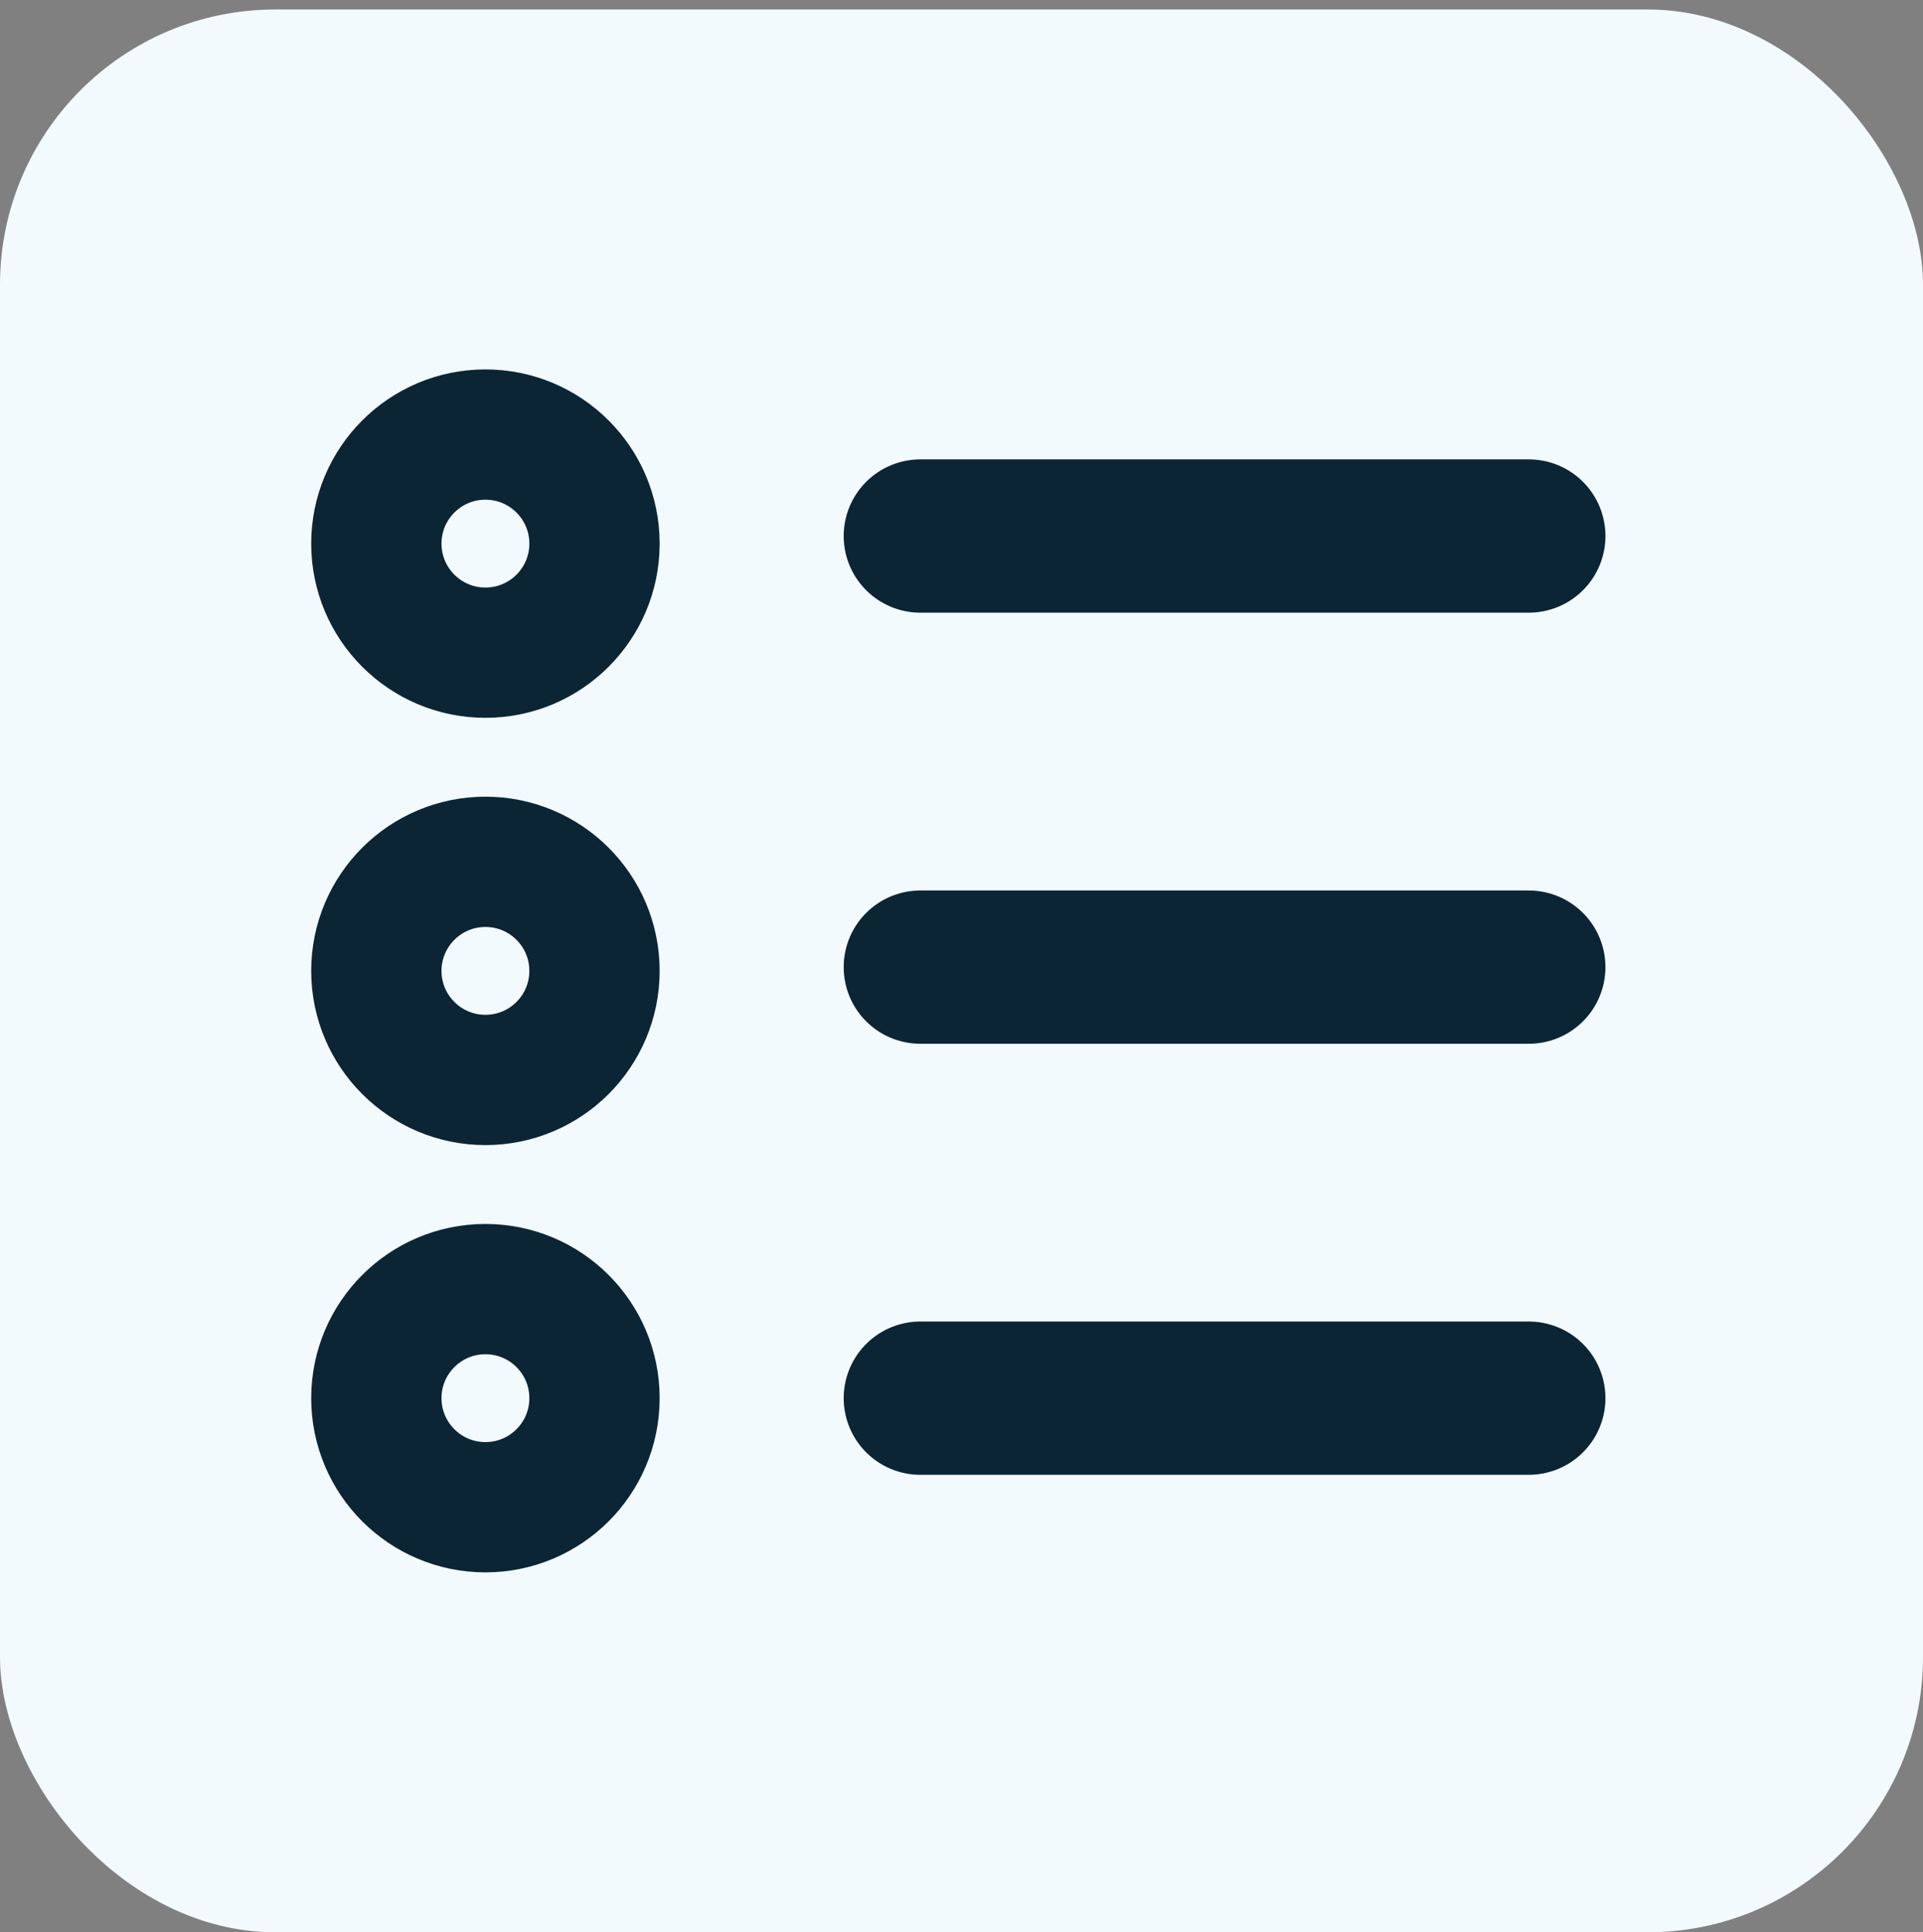 <?xml version="1.0" encoding="UTF-8"?>
<svg id="BulletList_Idle" xmlns="http://www.w3.org/2000/svg" viewBox="0 0 250.88 252.12">
  <rect x="0" y="0" width="250.88" height="252.12" fill="#808080" stroke="none"/>
  <defs>
    <style>
      .cls-1 {
        stroke-linecap: round;
        stroke-width: 20px;
      }

      .cls-1, .cls-2 {
        fill: none;
        stroke: #0c2534;
        stroke-miterlimit: 10;
      }

      .cls-3 {
        fill: #f2fafe;
      }

      .cls-2 {
        stroke-width: 17px;
      }
    </style>
  </defs>
  <rect class="cls-3" x="0" y="1.24" width="250.88" height="250.88" rx="35.91" ry="35.91"/>
  <circle class="cls-2" cx="63.33" cy="70.93" r="14.23"/>
  <circle class="cls-2" cx="63.33" cy="126.68" r="14.23"/>
  <circle class="cls-2" cx="63.33" cy="182.43" r="14.23"/>
  <line class="cls-1" x1="120.07" y1="69.94" x2="199.45" y2="69.94"/>
  <line class="cls-1" x1="120.07" y1="126.19" x2="199.45" y2="126.19"/>
  <line class="cls-1" x1="120.07" y1="182.43" x2="199.45" y2="182.43"/>
</svg>